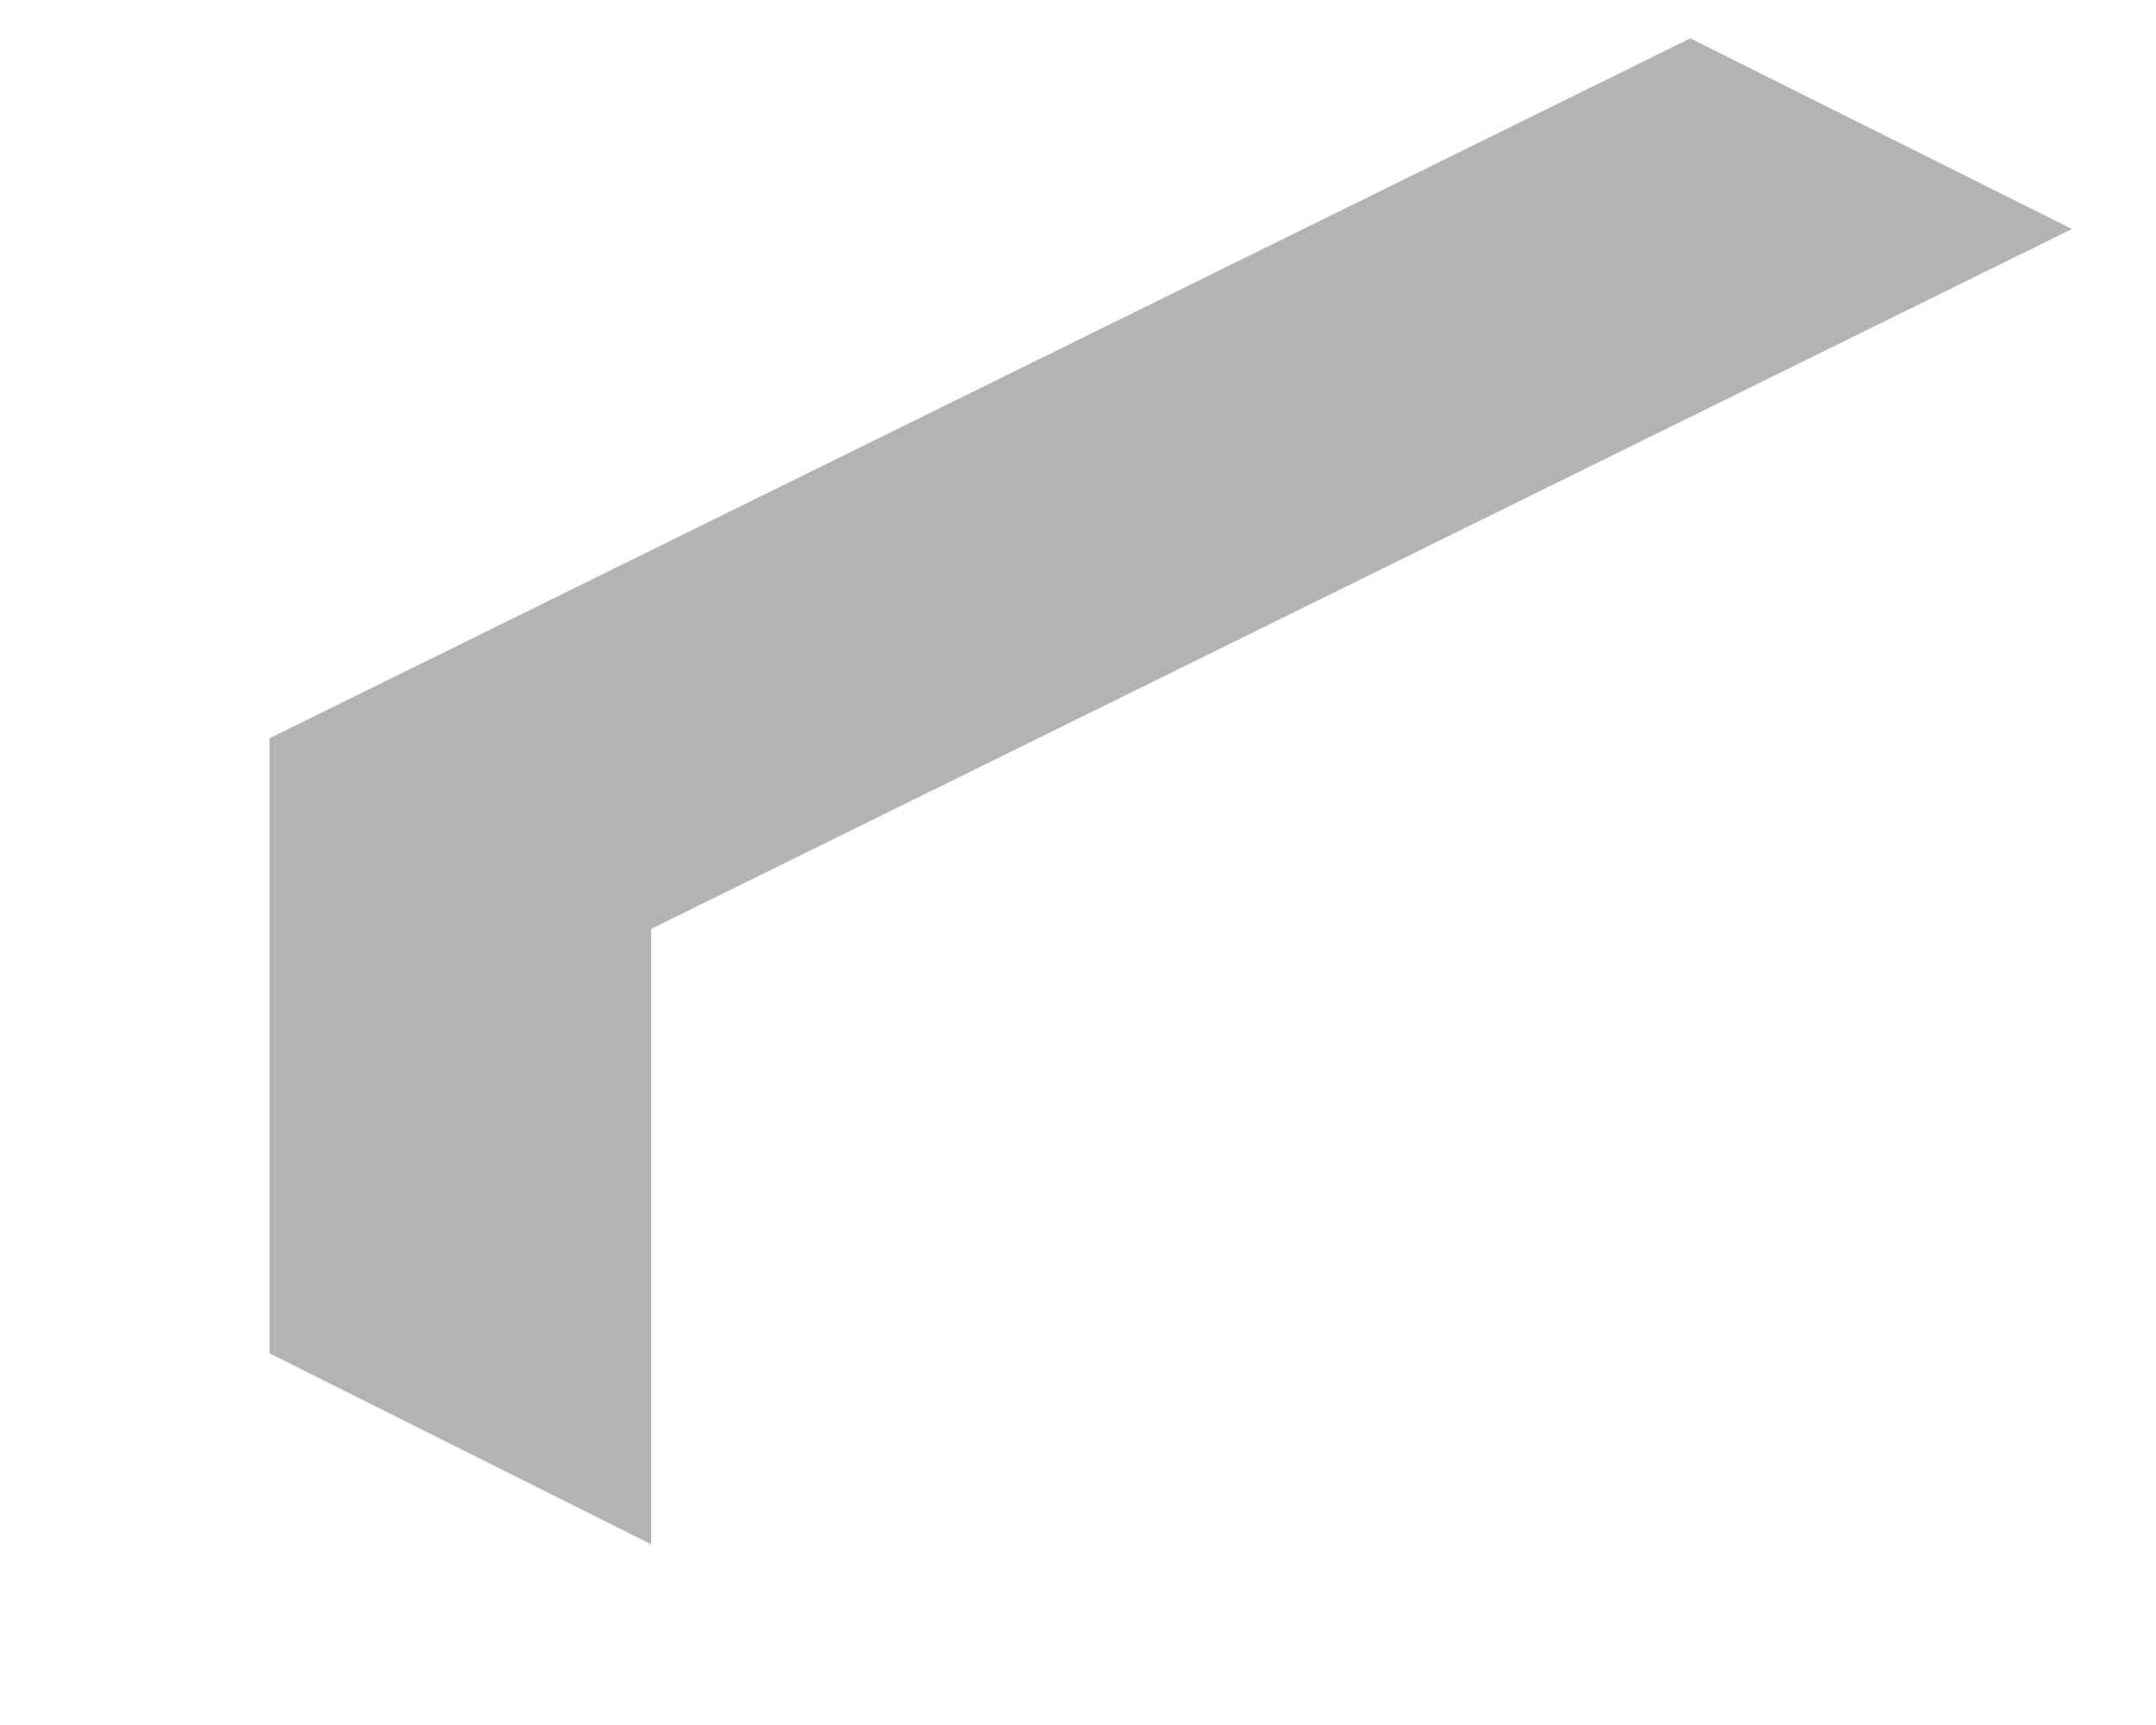 <?xml version="1.0" encoding="UTF-8" standalone="no"?><svg width='5' height='4' viewBox='0 0 5 4' fill='none' xmlns='http://www.w3.org/2000/svg'>
<path opacity='0.3' d='M3.92 0.089L0.625 1.712V3.138L1.51 3.581V2.154L4.805 0.531L3.92 0.089Z' fill='black'/>
</svg>
